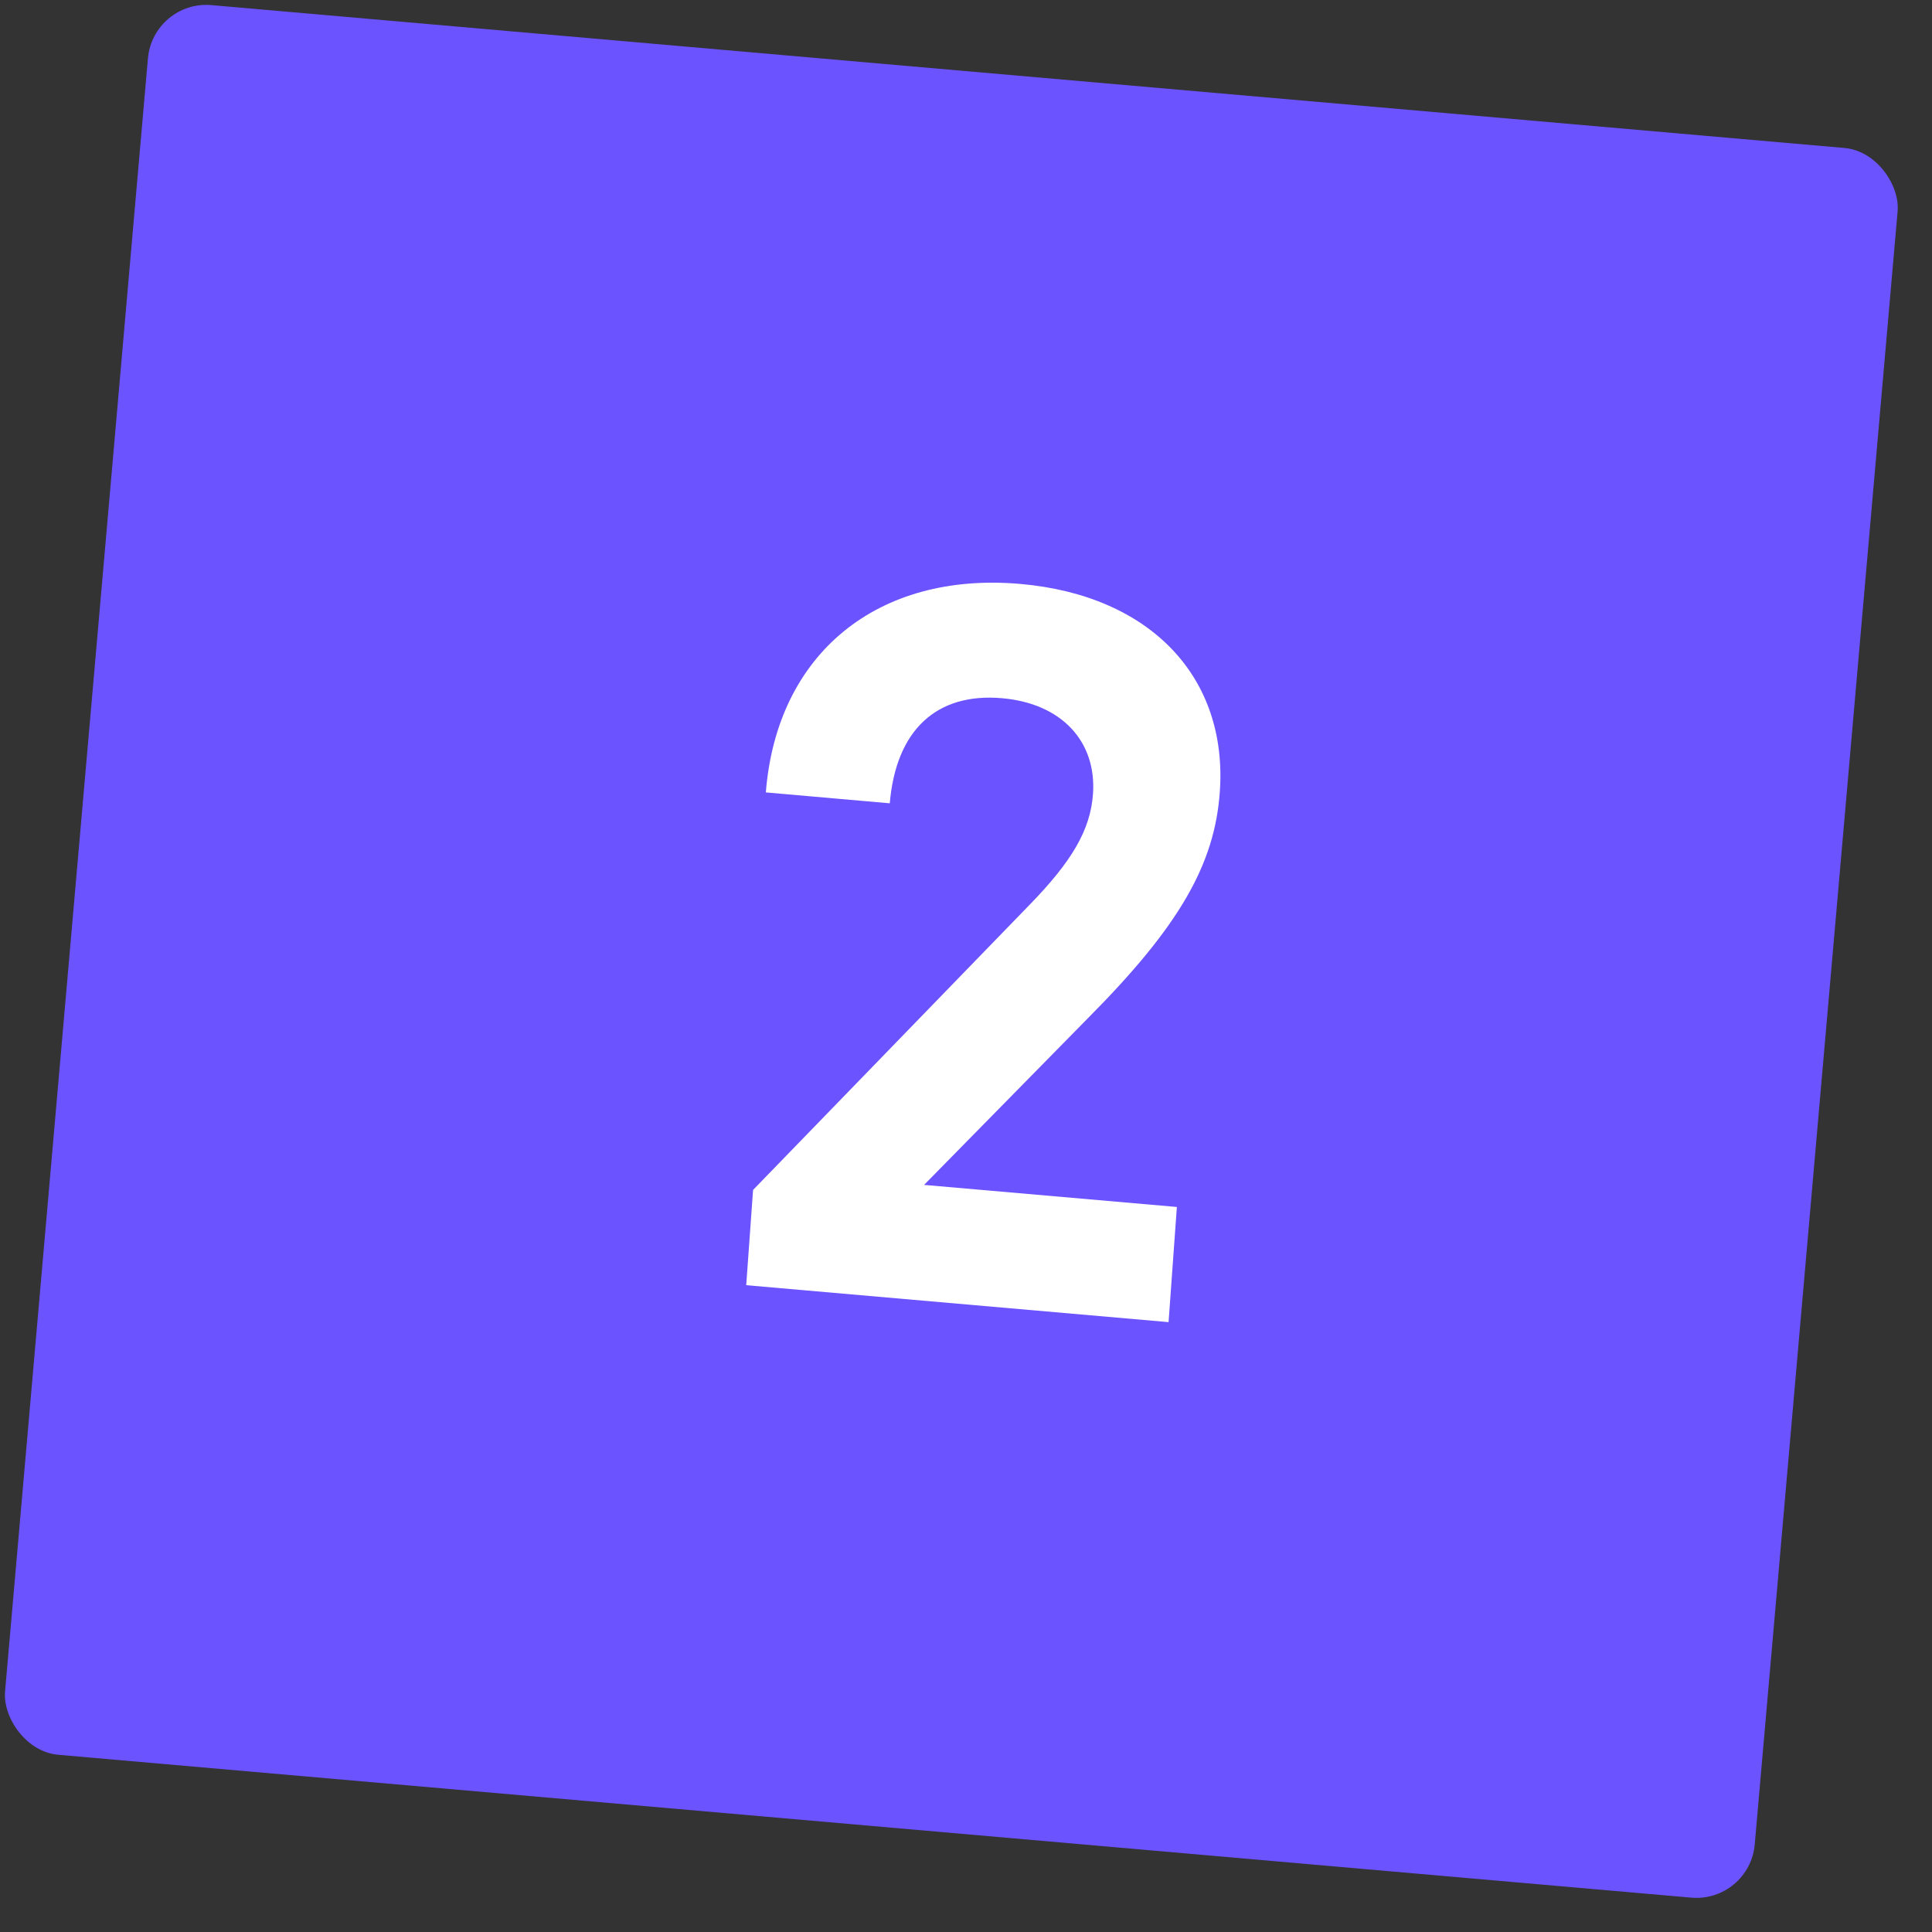 <svg width="33" height="33" viewBox="0 0 33 33" fill="none" xmlns="http://www.w3.org/2000/svg">
<rect x="0" y="0" width="33" height="33" fill="#333333" stroke="none"/>
<rect x="2.614" width="30" height="30" rx="1" transform="rotate(5 2.614 0)" fill="#6B53FF"/>
<path d="M19.96 22.583L20.102 20.616L15.784 20.239L18.579 17.395C20.141 15.825 20.746 14.769 20.835 13.531C20.977 11.564 19.646 10.168 17.428 9.974C14.989 9.761 13.269 11.163 13.081 13.535L15.198 13.721C15.305 12.467 15.999 11.828 17.117 11.926C18.133 12.015 18.733 12.665 18.669 13.563C18.625 14.174 18.313 14.71 17.577 15.464L12.863 20.325L12.746 21.952L19.96 22.583Z" fill="white"/>
</svg>
